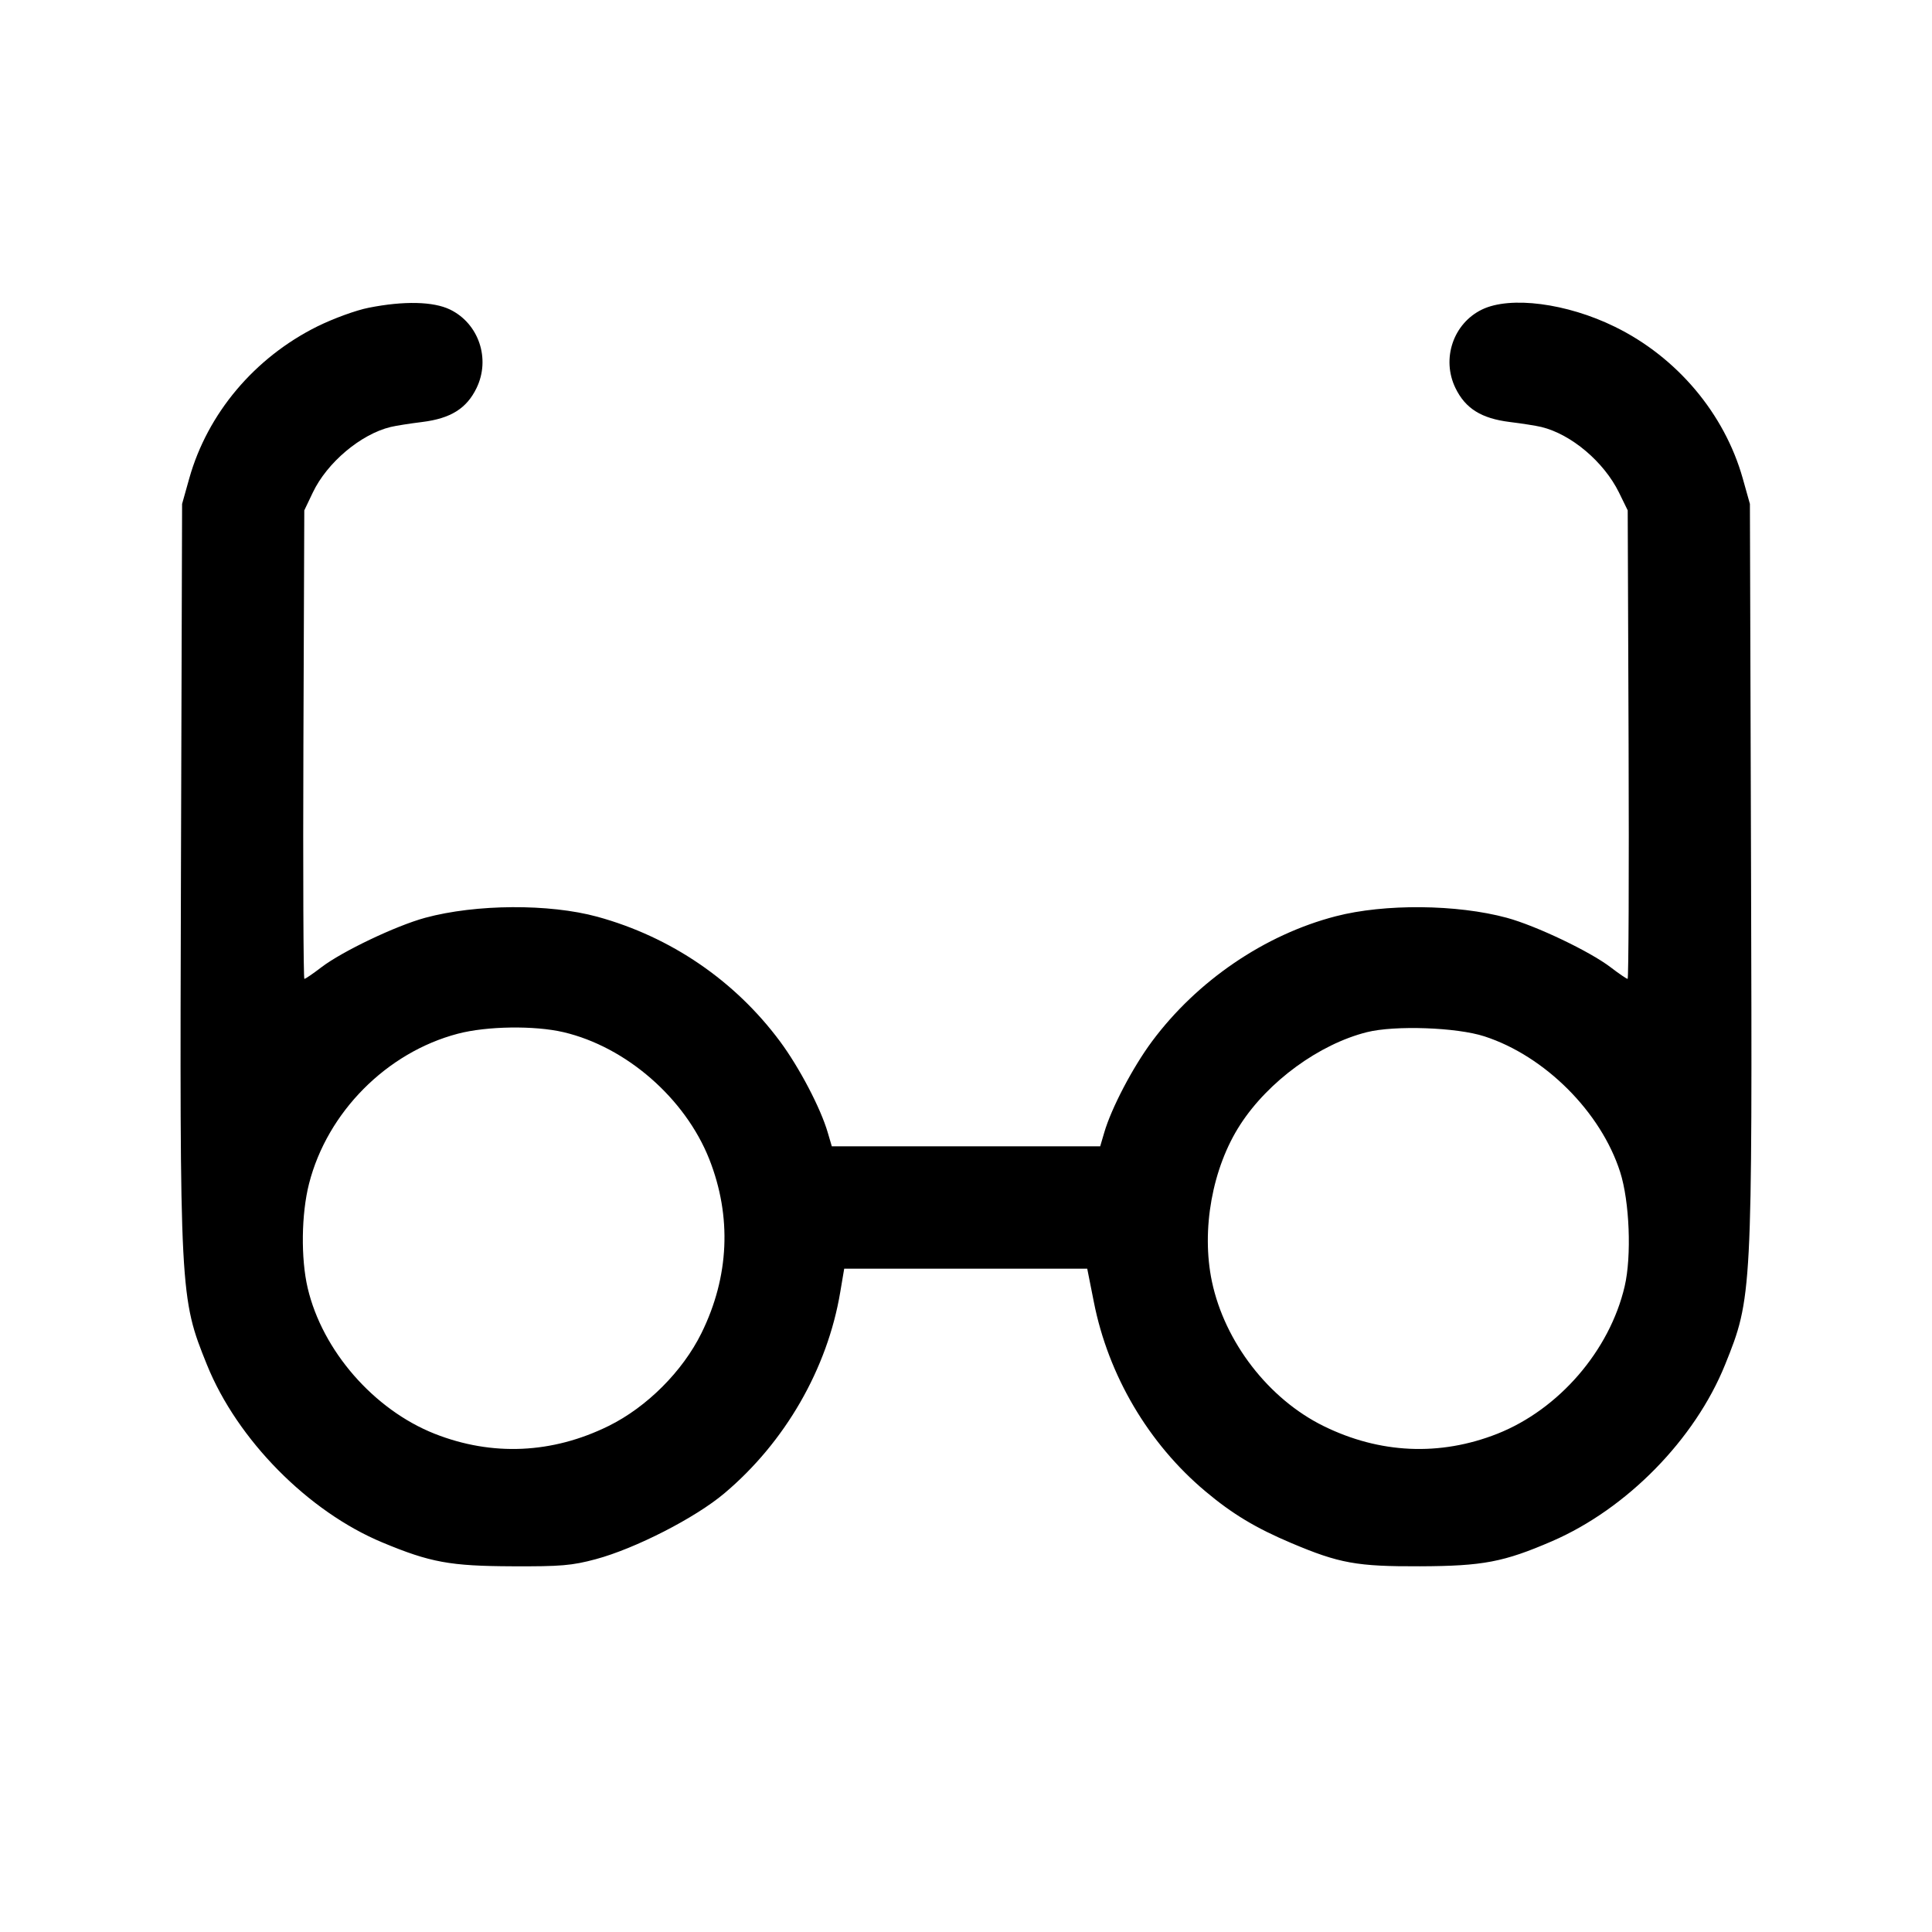<svg xmlns="http://www.w3.org/2000/svg" xml:space="preserve" fill="none" viewBox="0 0 24 24"><path d="M4.580 3.823 C 4.422 3.854,4.143 3.956,3.940 4.056 C 3.162 4.443,2.578 5.136,2.351 5.943 L 2.262 6.260 2.248 10.780 C 2.232 16.090,2.234 16.119,2.571 16.954 C 2.947 17.885,3.829 18.778,4.750 19.161 C 5.344 19.409,5.592 19.454,6.360 19.457 C 6.968 19.460,7.105 19.448,7.400 19.369 C 7.891 19.237,8.637 18.856,8.999 18.550 C 9.753 17.915,10.279 17.002,10.438 16.050 L 10.487 15.760 11.997 15.760 L 13.506 15.760 13.588 16.173 C 13.767 17.084,14.267 17.933,14.973 18.525 C 15.307 18.806,15.598 18.981,16.040 19.168 C 16.638 19.421,16.854 19.460,17.640 19.457 C 18.422 19.454,18.679 19.405,19.281 19.145 C 20.210 18.742,21.054 17.881,21.429 16.954 C 21.766 16.119,21.768 16.090,21.752 10.780 L 21.738 6.260 21.649 5.943 C 21.422 5.137,20.831 4.436,20.060 4.059 C 19.463 3.766,18.761 3.675,18.410 3.845 C 18.053 4.018,17.904 4.457,18.080 4.820 C 18.203 5.074,18.401 5.198,18.754 5.242 C 18.909 5.261,19.085 5.289,19.147 5.304 C 19.518 5.394,19.923 5.736,20.111 6.117 L 20.220 6.340 20.231 9.250 C 20.237 10.851,20.231 12.160,20.219 12.160 C 20.206 12.160,20.111 12.095,20.008 12.016 C 19.749 11.818,19.082 11.500,18.718 11.401 C 18.098 11.233,17.199 11.225,16.594 11.382 C 15.712 11.610,14.871 12.183,14.311 12.936 C 14.071 13.259,13.805 13.767,13.717 14.070 L 13.667 14.240 12.000 14.240 L 10.333 14.240 10.283 14.070 C 10.195 13.767,9.929 13.259,9.689 12.936 C 9.128 12.181,8.332 11.638,7.420 11.388 C 6.824 11.225,5.913 11.230,5.282 11.401 C 4.918 11.500,4.251 11.818,3.992 12.016 C 3.889 12.095,3.794 12.160,3.781 12.160 C 3.769 12.160,3.763 10.851,3.769 9.250 L 3.780 6.340 3.885 6.120 C 4.062 5.747,4.481 5.394,4.853 5.304 C 4.915 5.289,5.091 5.261,5.246 5.242 C 5.599 5.198,5.797 5.074,5.920 4.820 C 6.096 4.457,5.947 4.018,5.590 3.845 C 5.383 3.745,5.018 3.736,4.580 3.823 M7.000 12.822 C 7.779 13.005,8.511 13.643,8.811 14.400 C 9.092 15.113,9.059 15.860,8.714 16.560 C 8.480 17.035,8.035 17.480,7.560 17.714 C 6.860 18.059,6.113 18.092,5.400 17.811 C 4.643 17.511,4.005 16.779,3.822 16.000 C 3.736 15.632,3.743 15.080,3.839 14.704 C 4.066 13.815,4.804 13.073,5.688 12.841 C 6.050 12.746,6.640 12.738,7.000 12.822 M18.440 12.874 C 19.190 13.117,19.887 13.813,20.126 14.559 C 20.243 14.924,20.270 15.605,20.182 15.980 C 19.995 16.779,19.365 17.508,18.600 17.811 C 17.887 18.092,17.140 18.059,16.440 17.714 C 15.759 17.378,15.214 16.672,15.055 15.920 C 14.920 15.278,15.059 14.506,15.408 13.969 C 15.757 13.431,16.388 12.971,16.980 12.822 C 17.327 12.735,18.096 12.762,18.440 12.874 " stroke="none" fill-rule="evenodd" fill="black"></path></svg>